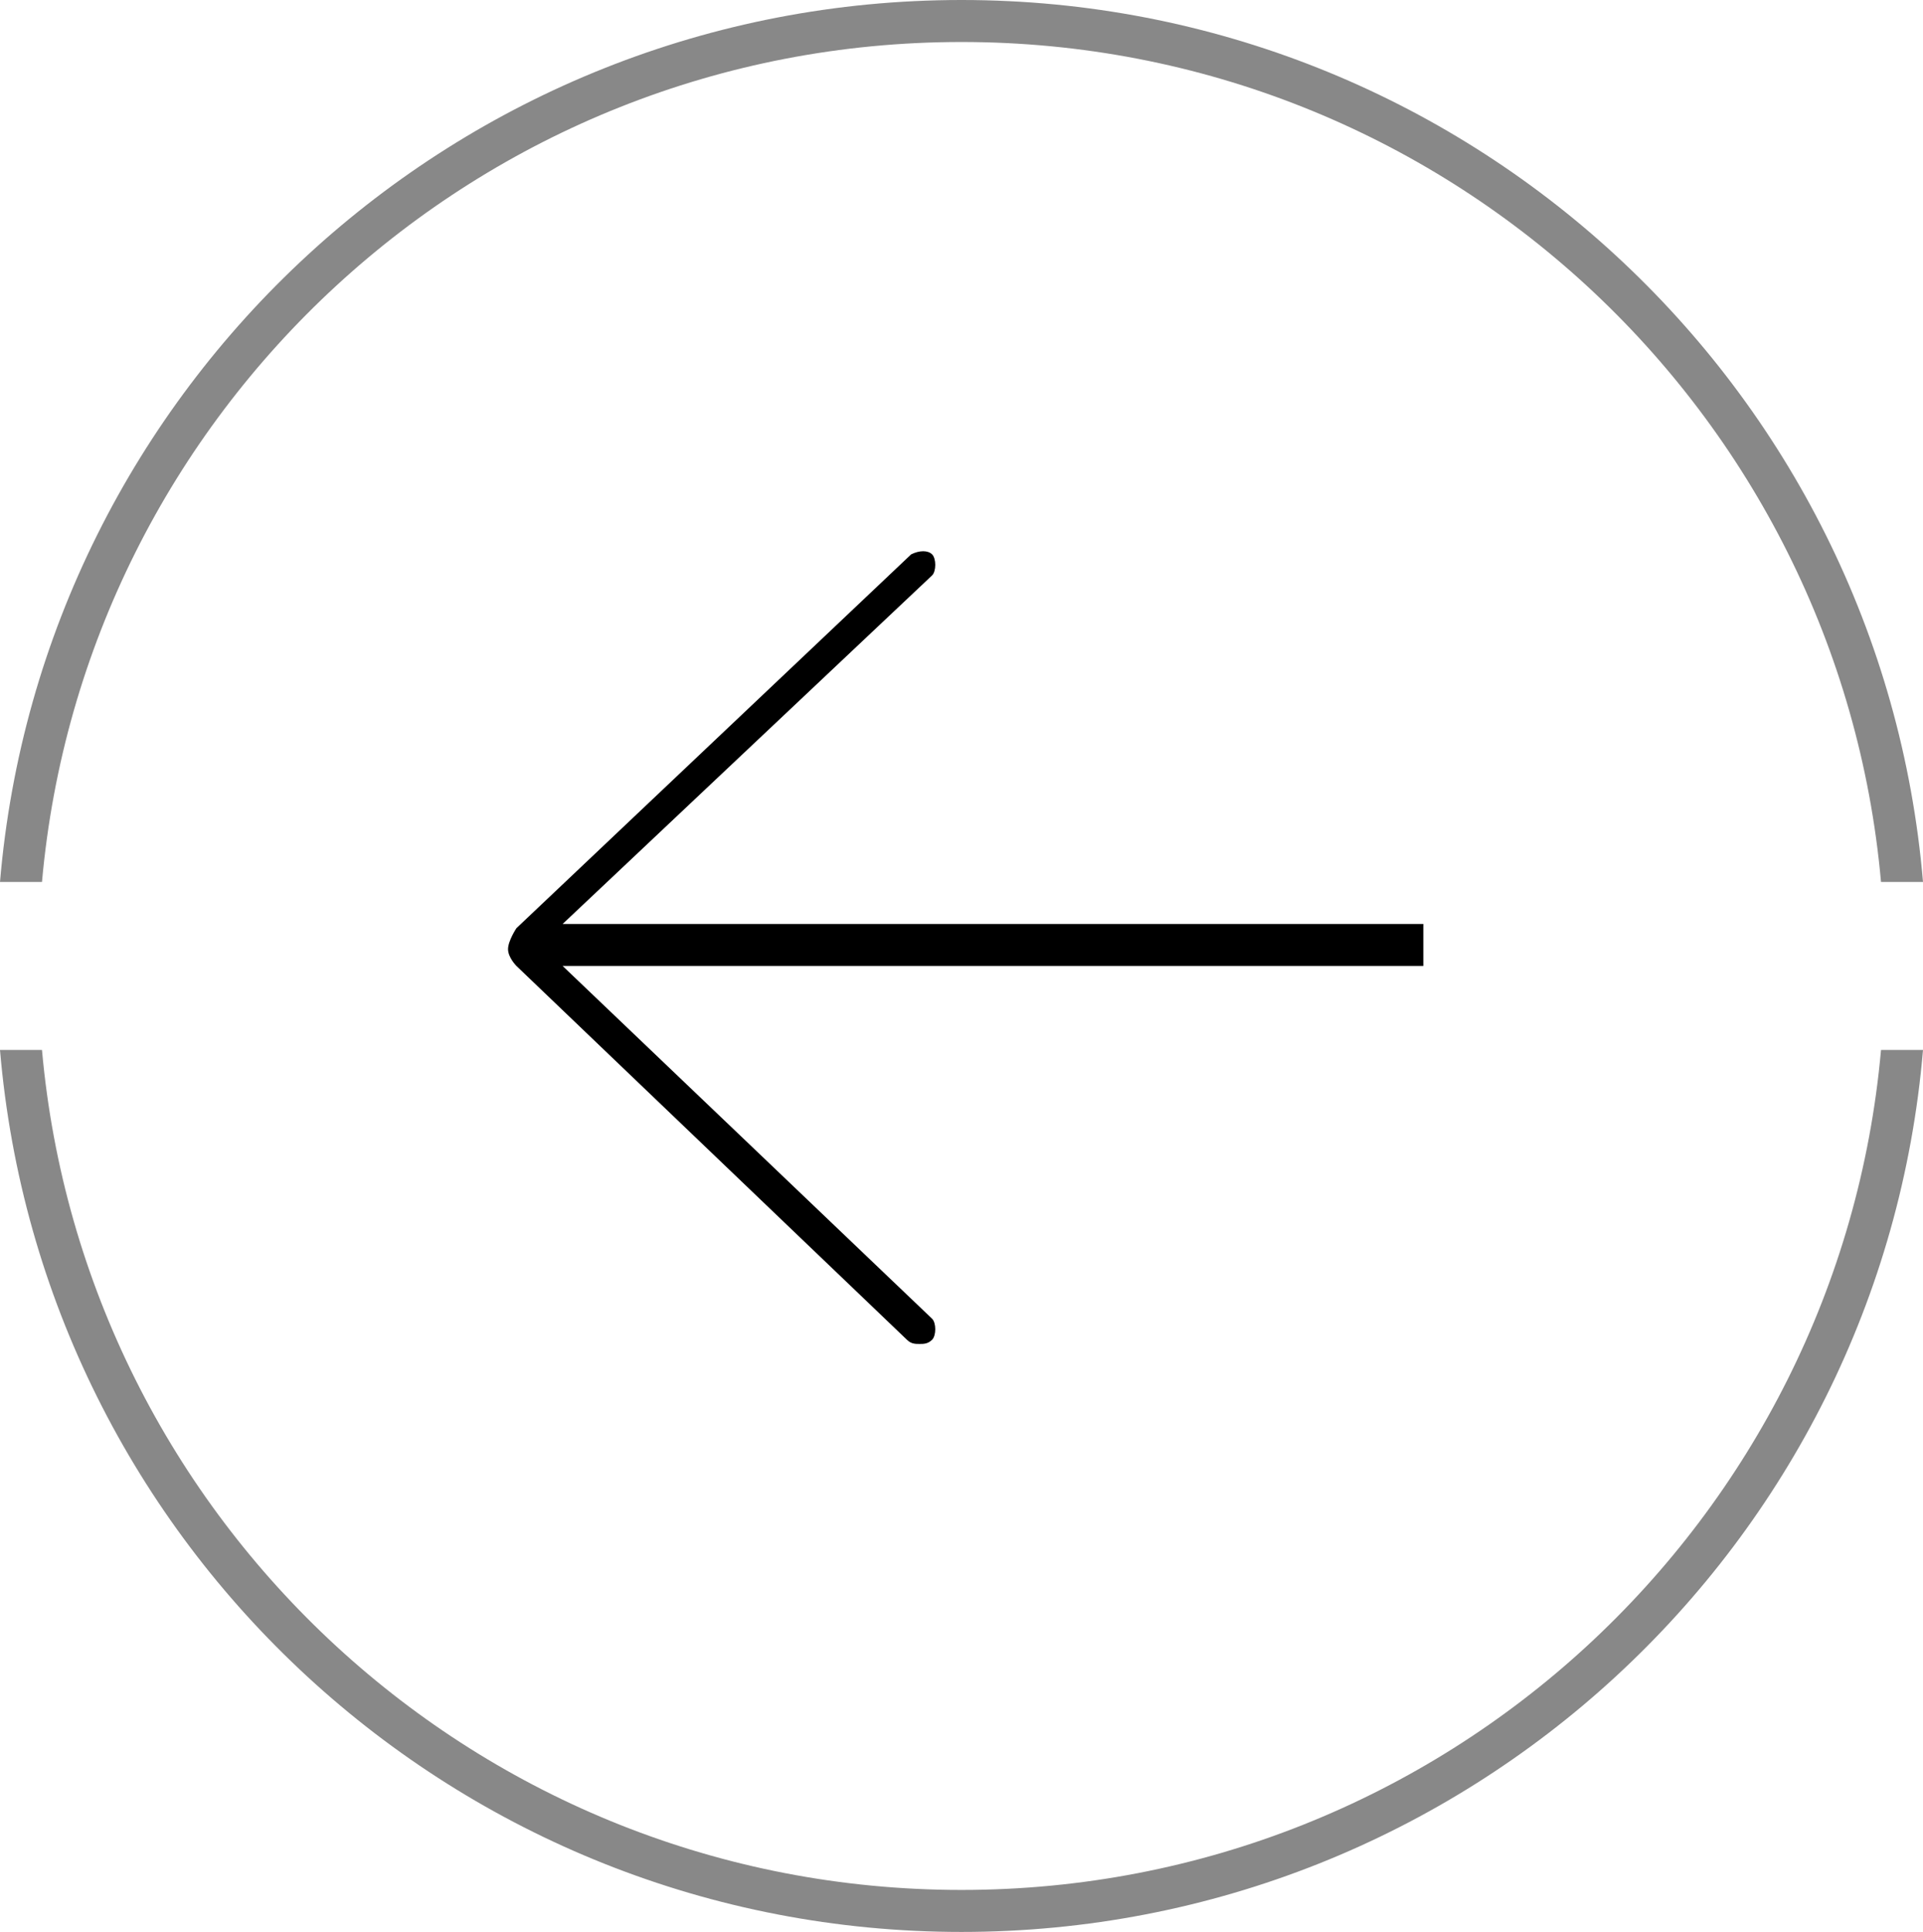 <?xml version="1.0" encoding="utf-8"?>
<!-- Generator: Adobe Illustrator 21.0.0, SVG Export Plug-In . SVG Version: 6.00 Build 0)  -->
<svg version="1.1" id="圖層_1" xmlns="http://www.w3.org/2000/svg" xmlns:xlink="http://www.w3.org/1999/xlink" x="0px" y="0px"
	 viewBox="0 0 45.8 46" style="enable-background:new 0 0 45.8 46;" xml:space="preserve">
<style type="text/css">
	.st0{fill:#888888;}
</style>
<path class="st0" d="M45.8,25c-1,11.8-10.9,21-22.9,21S1,36.8,0,25h1c1,11.2,10.4,20,21.9,20s20.9-8.8,21.9-20H45.8z"/>
<path class="st0" d="M0,21C1,9.2,10.9,0,22.9,0s21.9,9.2,22.9,21h-1C43.8,9.8,34.4,1,22.9,1S2,9.8,1,21H0z"/>
<path d="M12.3,22.1l9.4-8.9c0.2-0.1,0.4-0.1,0.5,0s0.1,0.4,0,0.5L13.4,22h20.5v1H13.4l8.8,8.4c0.1,0.1,0.1,0.4,0,0.5S22,32,21.9,32
	s-0.2,0-0.3-0.1L12.3,23c0,0-0.2-0.2-0.2-0.4S12.3,22.1,12.3,22.1z"/>
</svg>
